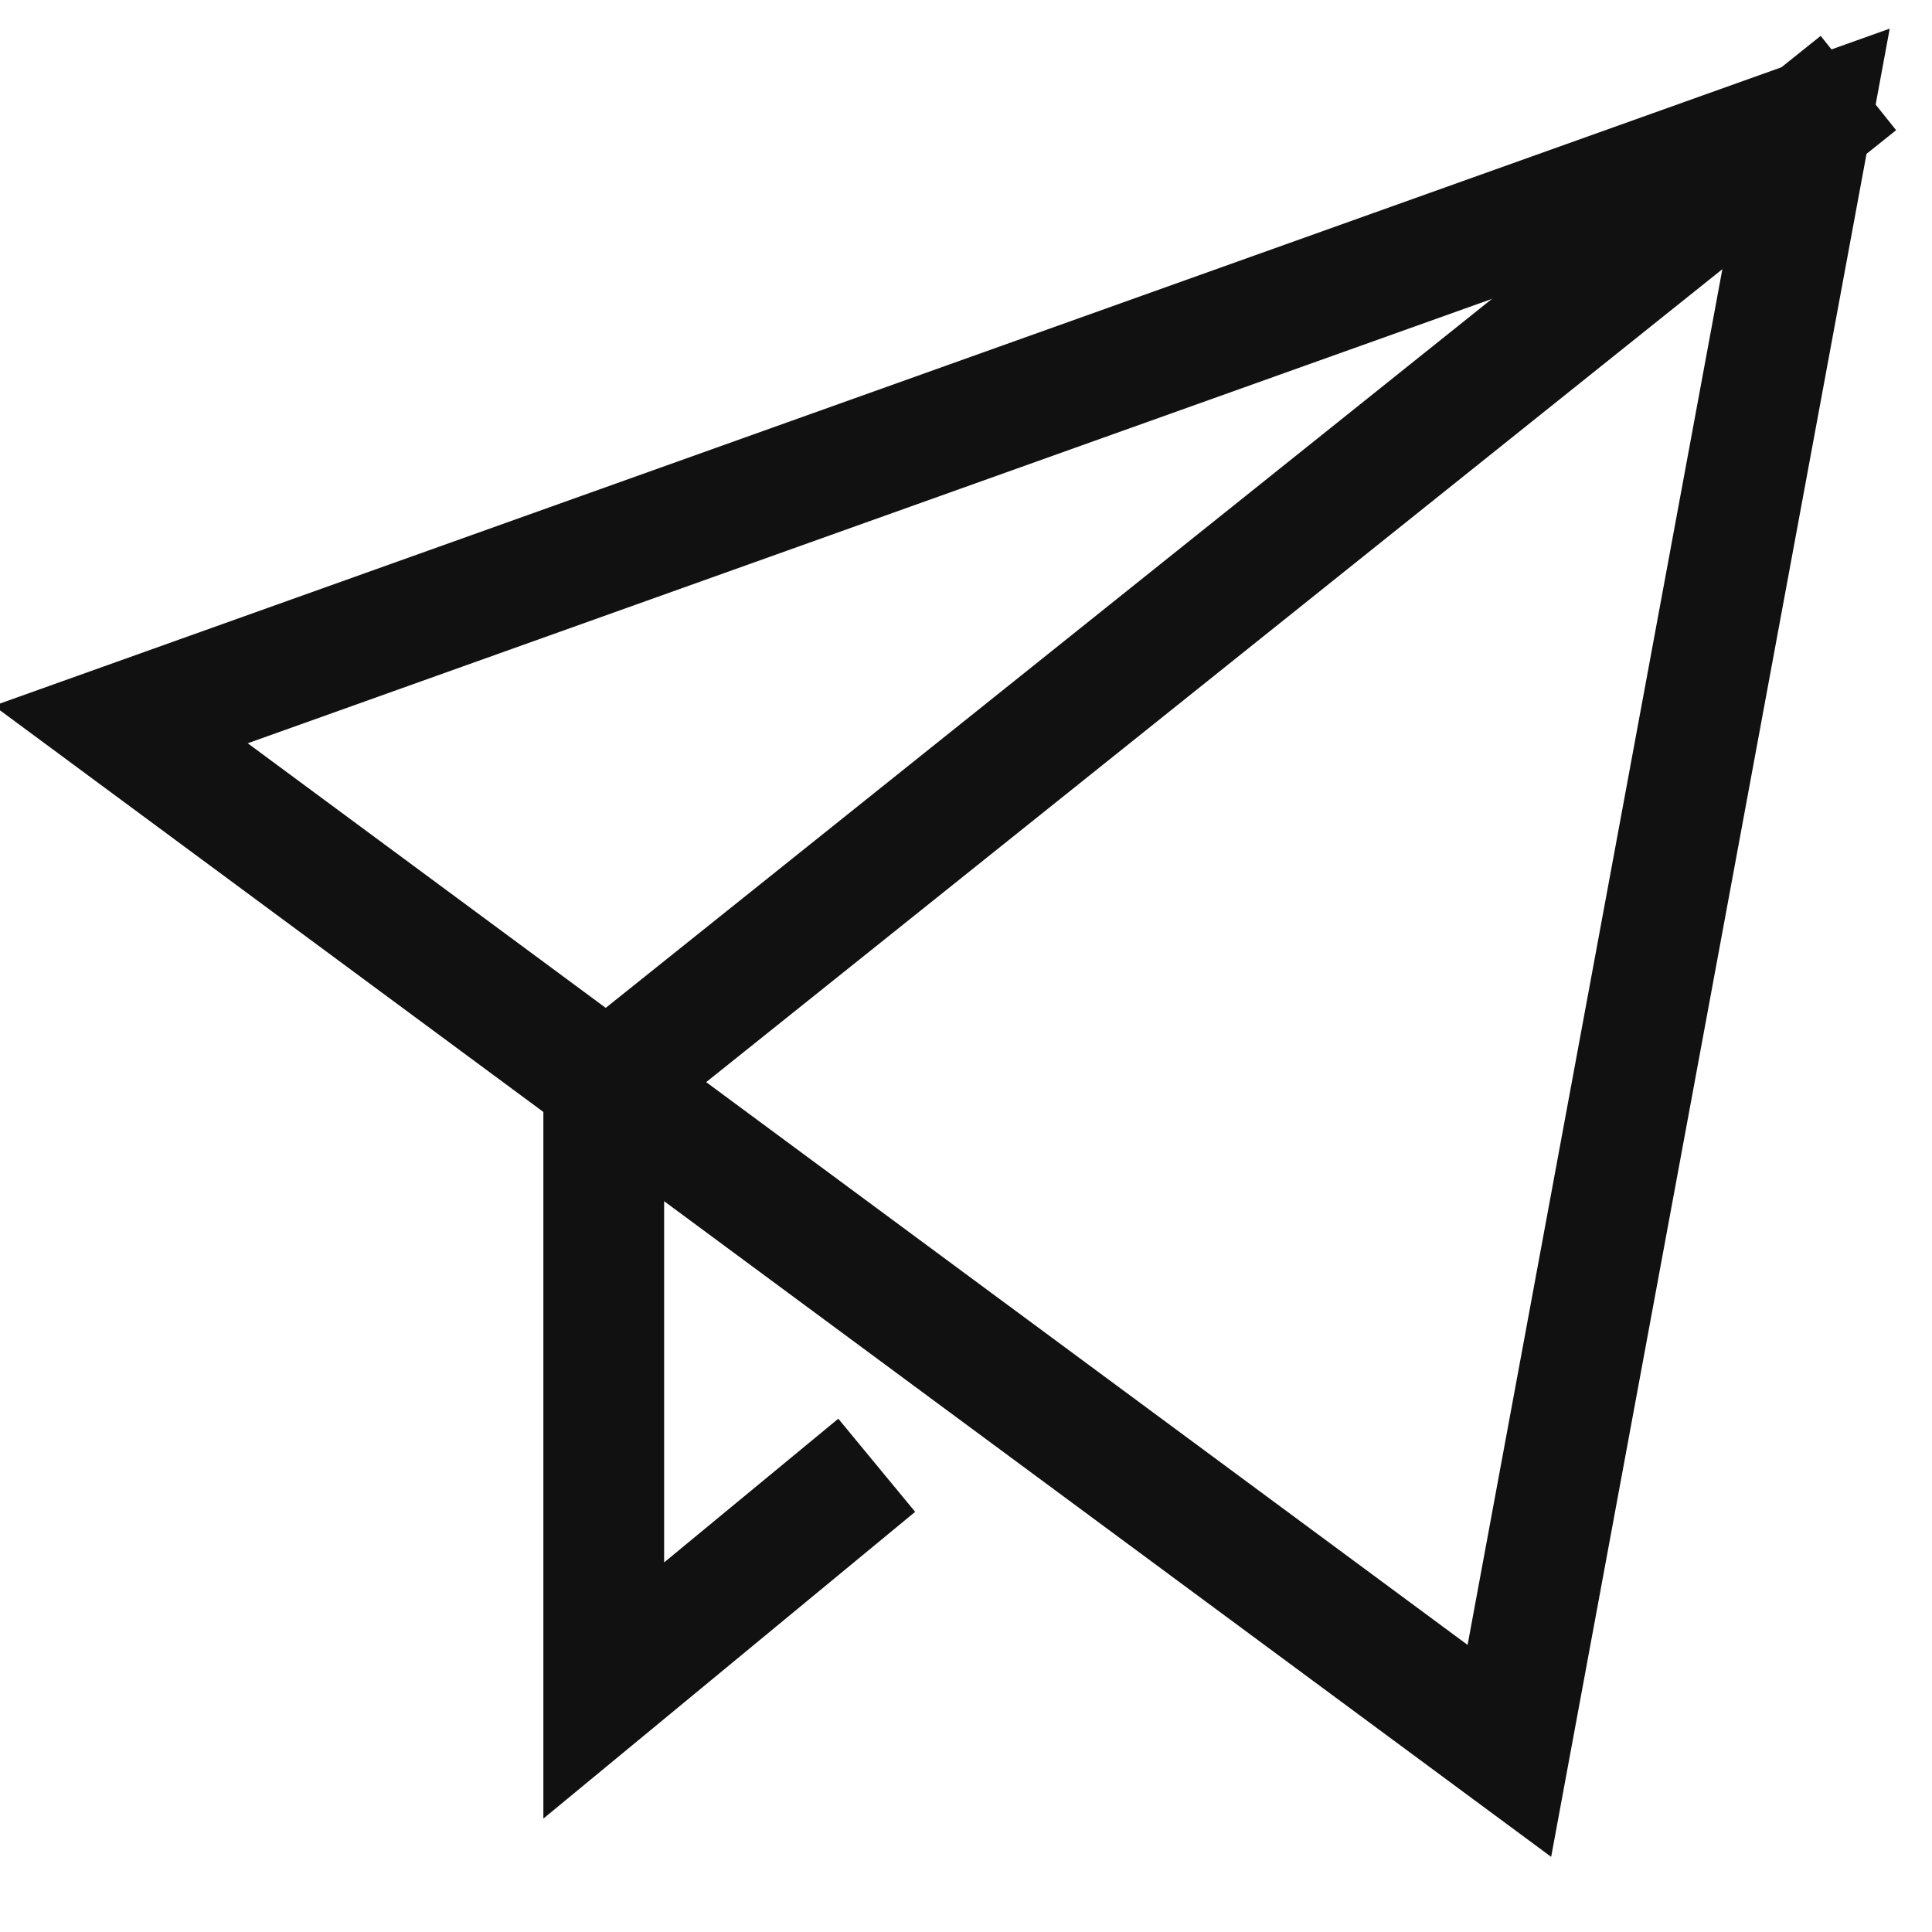 <svg height="32" viewBox="0 0 32 32" width="32" xmlns="http://www.w3.org/2000/svg"><g fill="none" stroke="#111" stroke-linecap="square" stroke-miterlimit="10" stroke-width="2"><path d="m10 18v10l3.75-3.094"/><path d="m30 2-20 16" stroke-linecap="butt"/><path d="m2 12 28-10-5 27z" stroke="#111"/></g></svg>